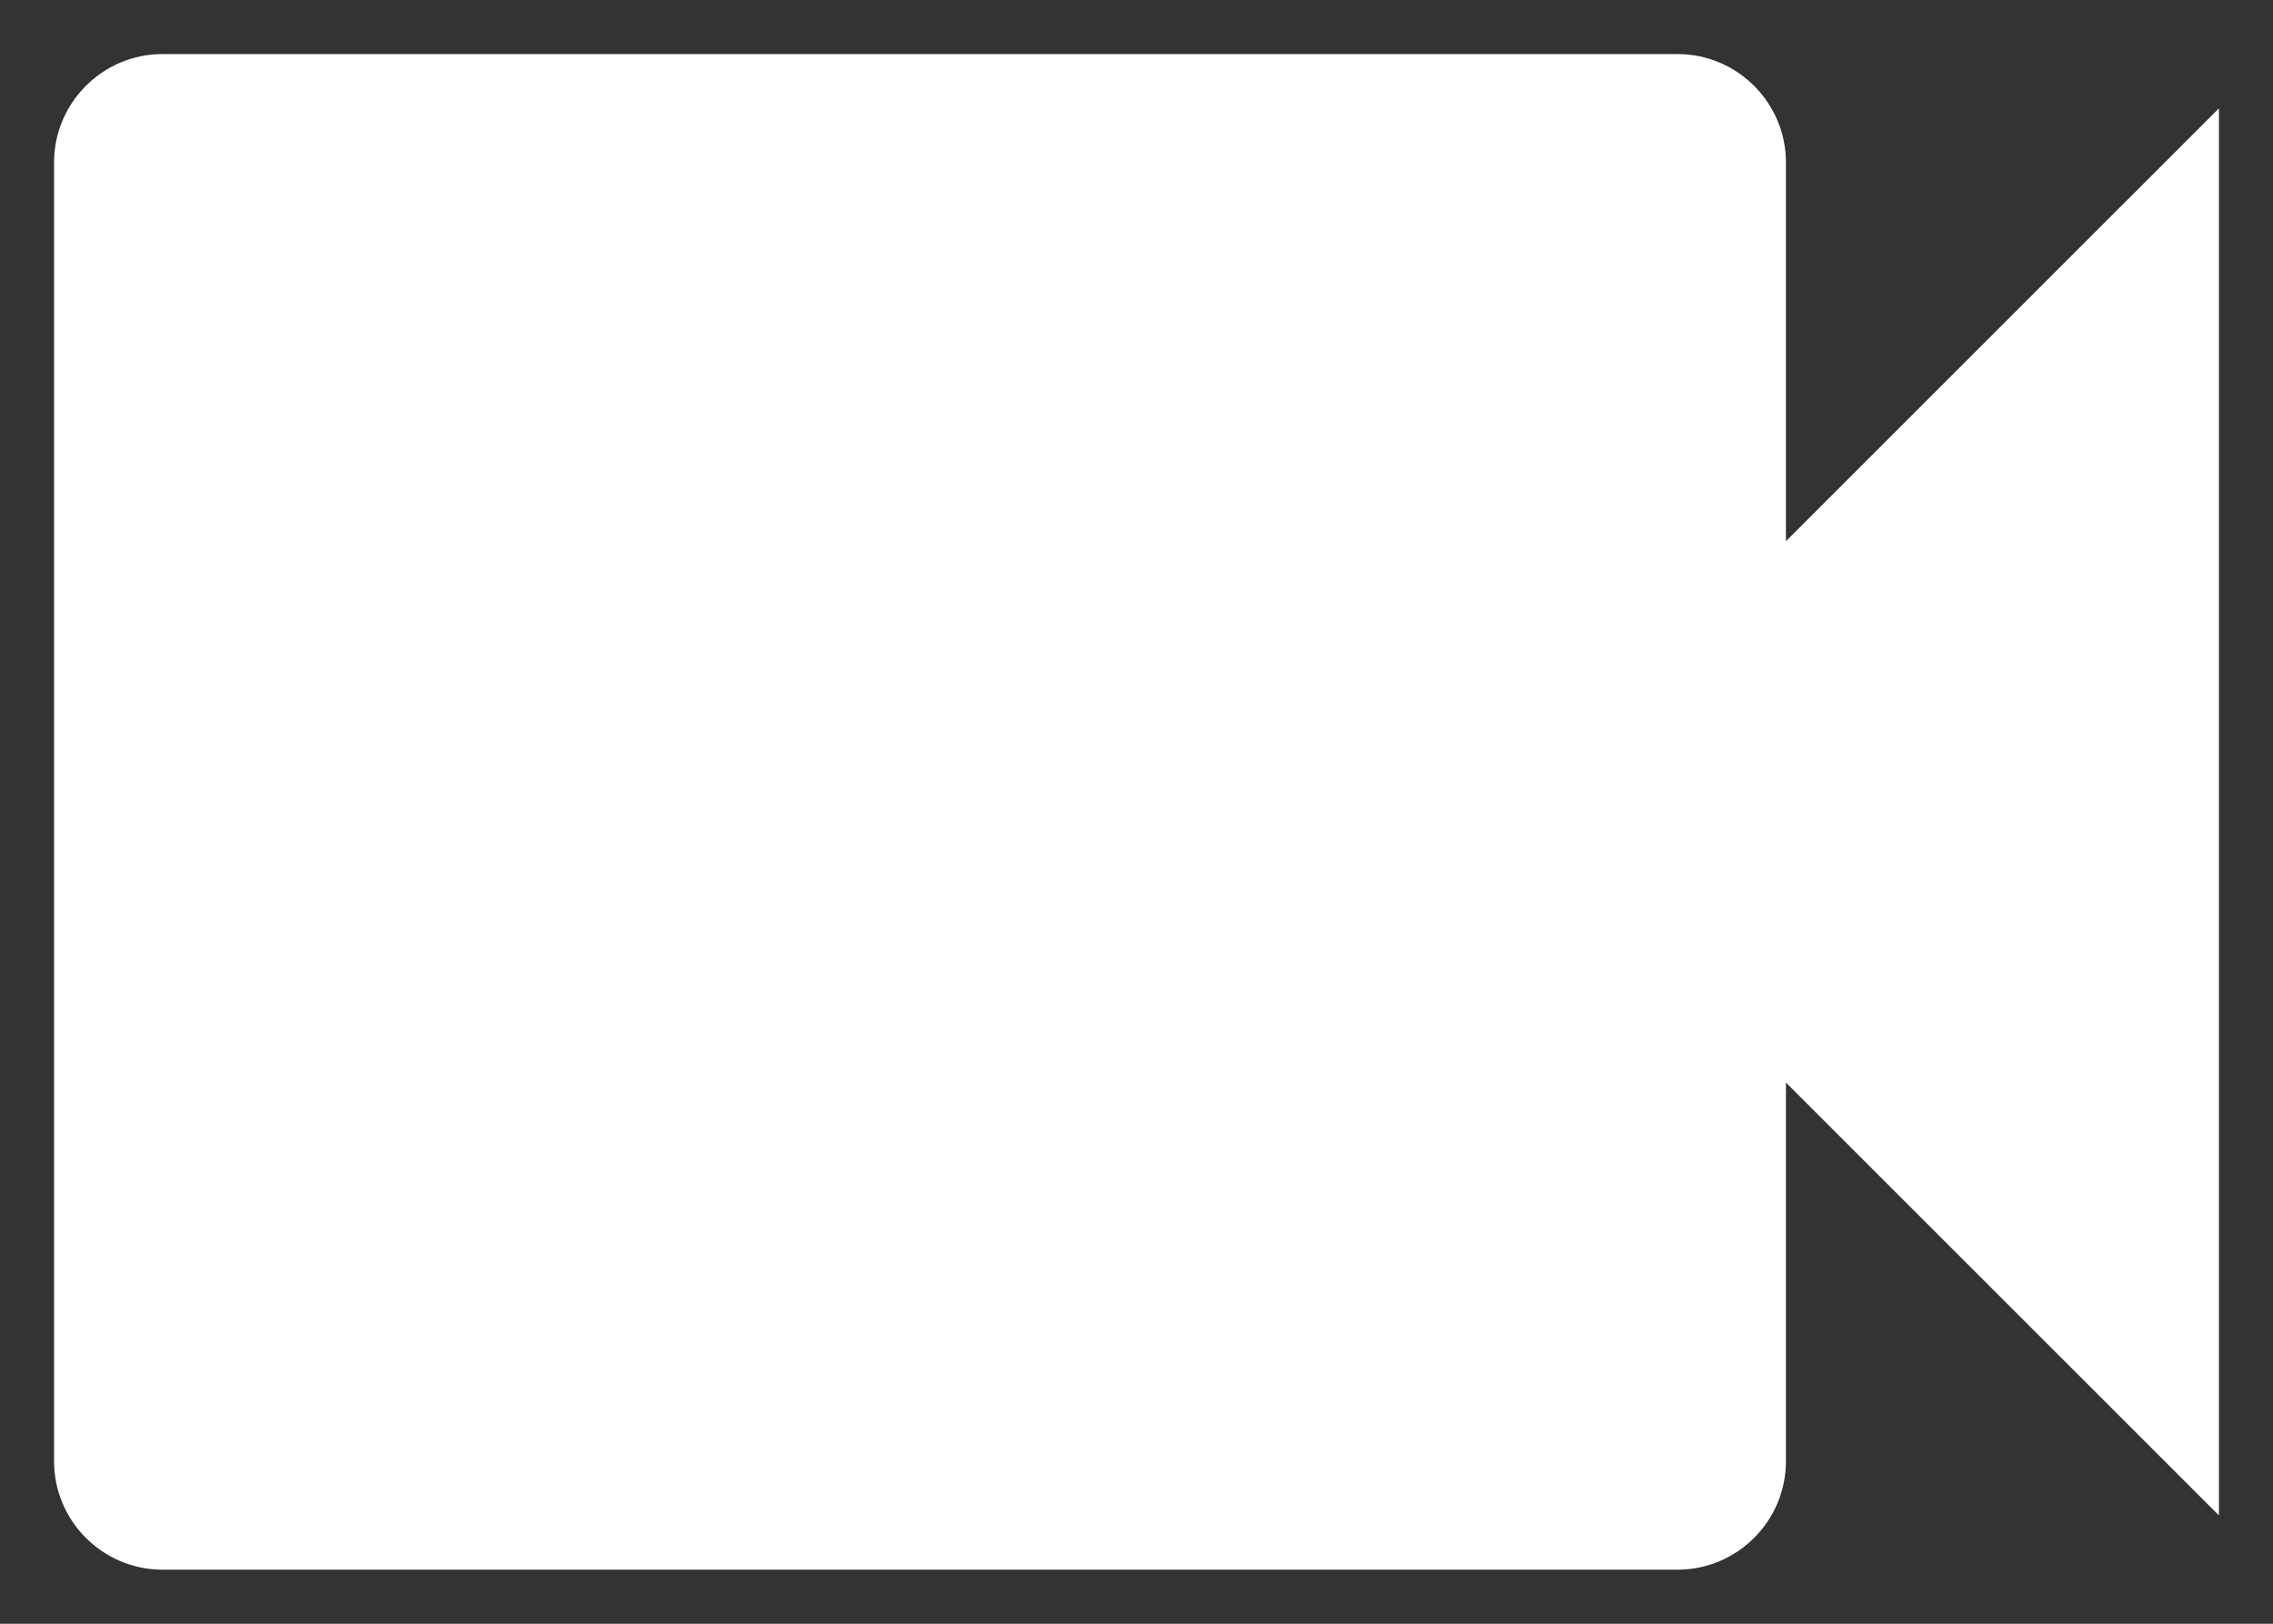 <svg xmlns="http://www.w3.org/2000/svg" width="14" height="10" viewBox="0 0 14 10">
    <rect x="0" y="0" width="14" height="10" fill="#333333" stroke="none"/>
    <g fill="none" fill-rule="evenodd">
        <path d="M-1-3h16v16H-1z"/>
        <path fill="#FFF" fill-rule="nonzero" d="M11 3.333V1c0-.367-.3-.667-.667-.667H1C.633.333.333.633.333 1v8c0 .367.3.667.667.667h9.333c.367 0 .667-.3.667-.667V6.667l2.667 2.666V.667L11 3.333z"/>
    </g>
</svg>
